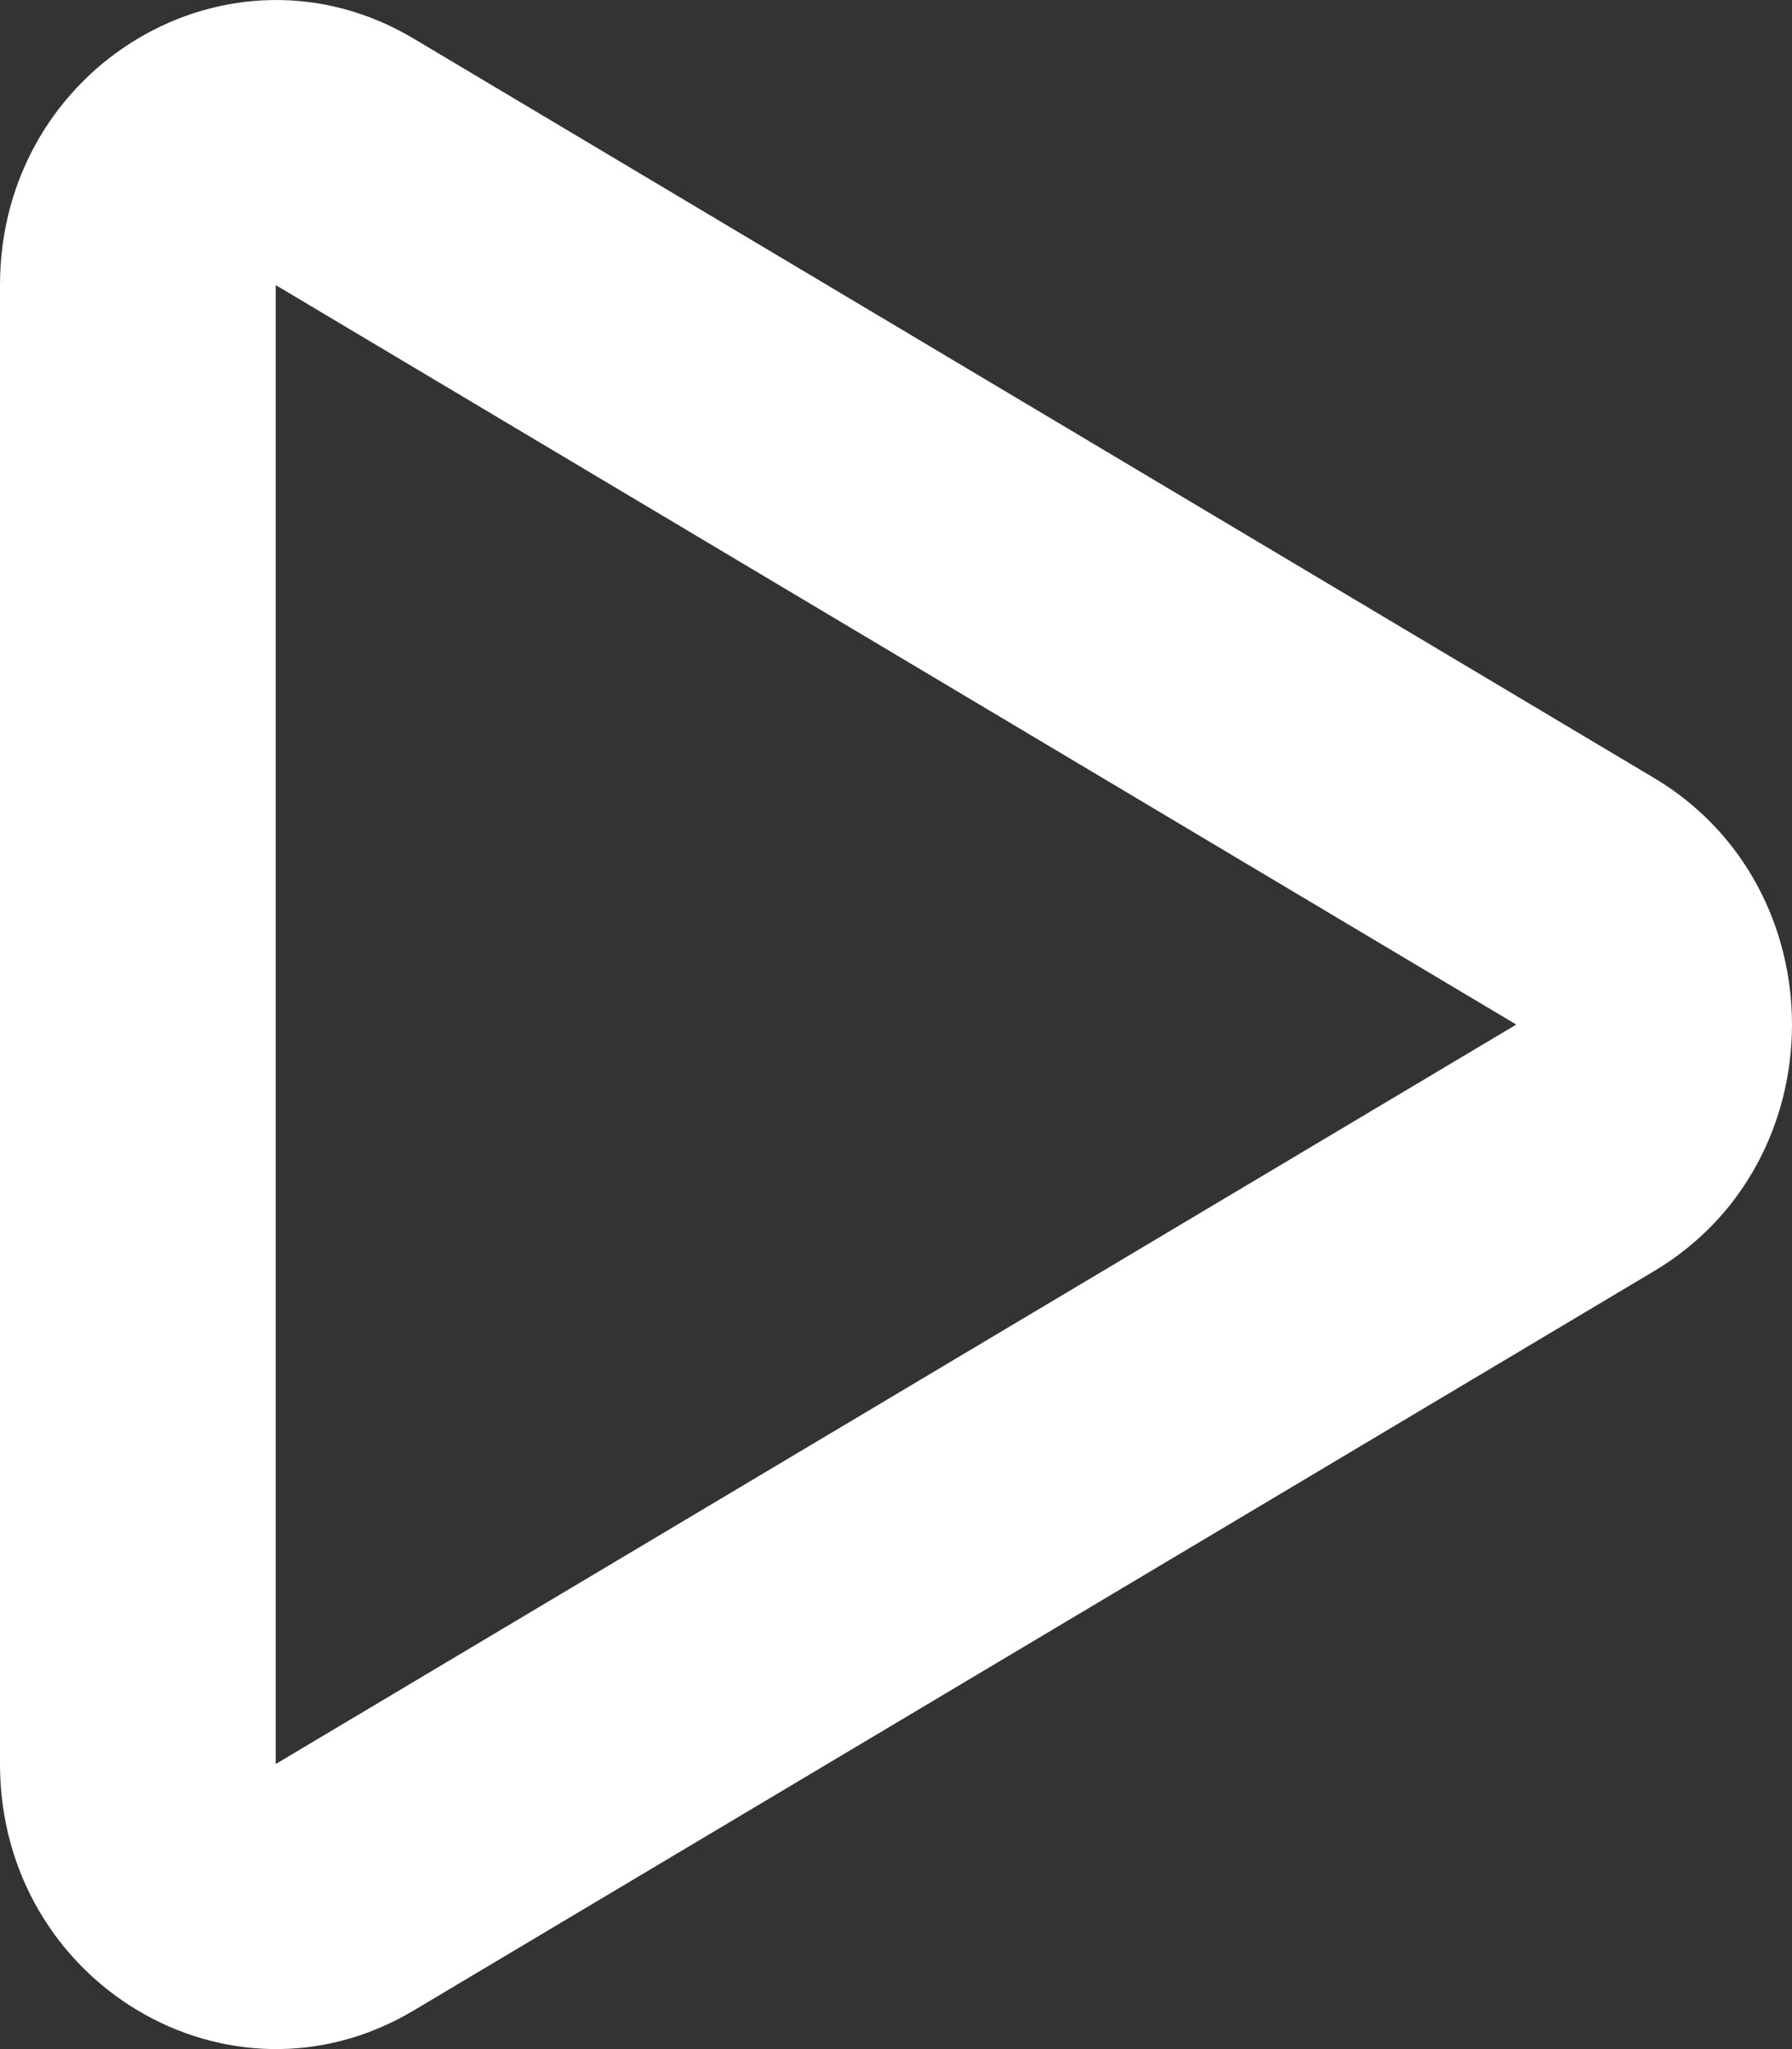 <svg width="14" height="16" viewBox="0 0 14 16" fill="none" xmlns="http://www.w3.org/2000/svg">
<rect x="0" y="0" width="14" height="16" fill="#333333" stroke="none"/>
<path fill-rule="evenodd" clip-rule="evenodd" d="M12.923 6.075C14.359 6.931 14.359 9.069 12.923 9.925L3.231 15.699C1.795 16.554 -7.24748e-08 15.485 0 13.774L4.89207e-07 2.226C5.61682e-07 0.515 1.795 -0.554 3.231 0.301L12.923 6.075ZM11.846 8L2.154 2.226L2.154 13.774L11.846 8Z" fill="white"/>
</svg>
